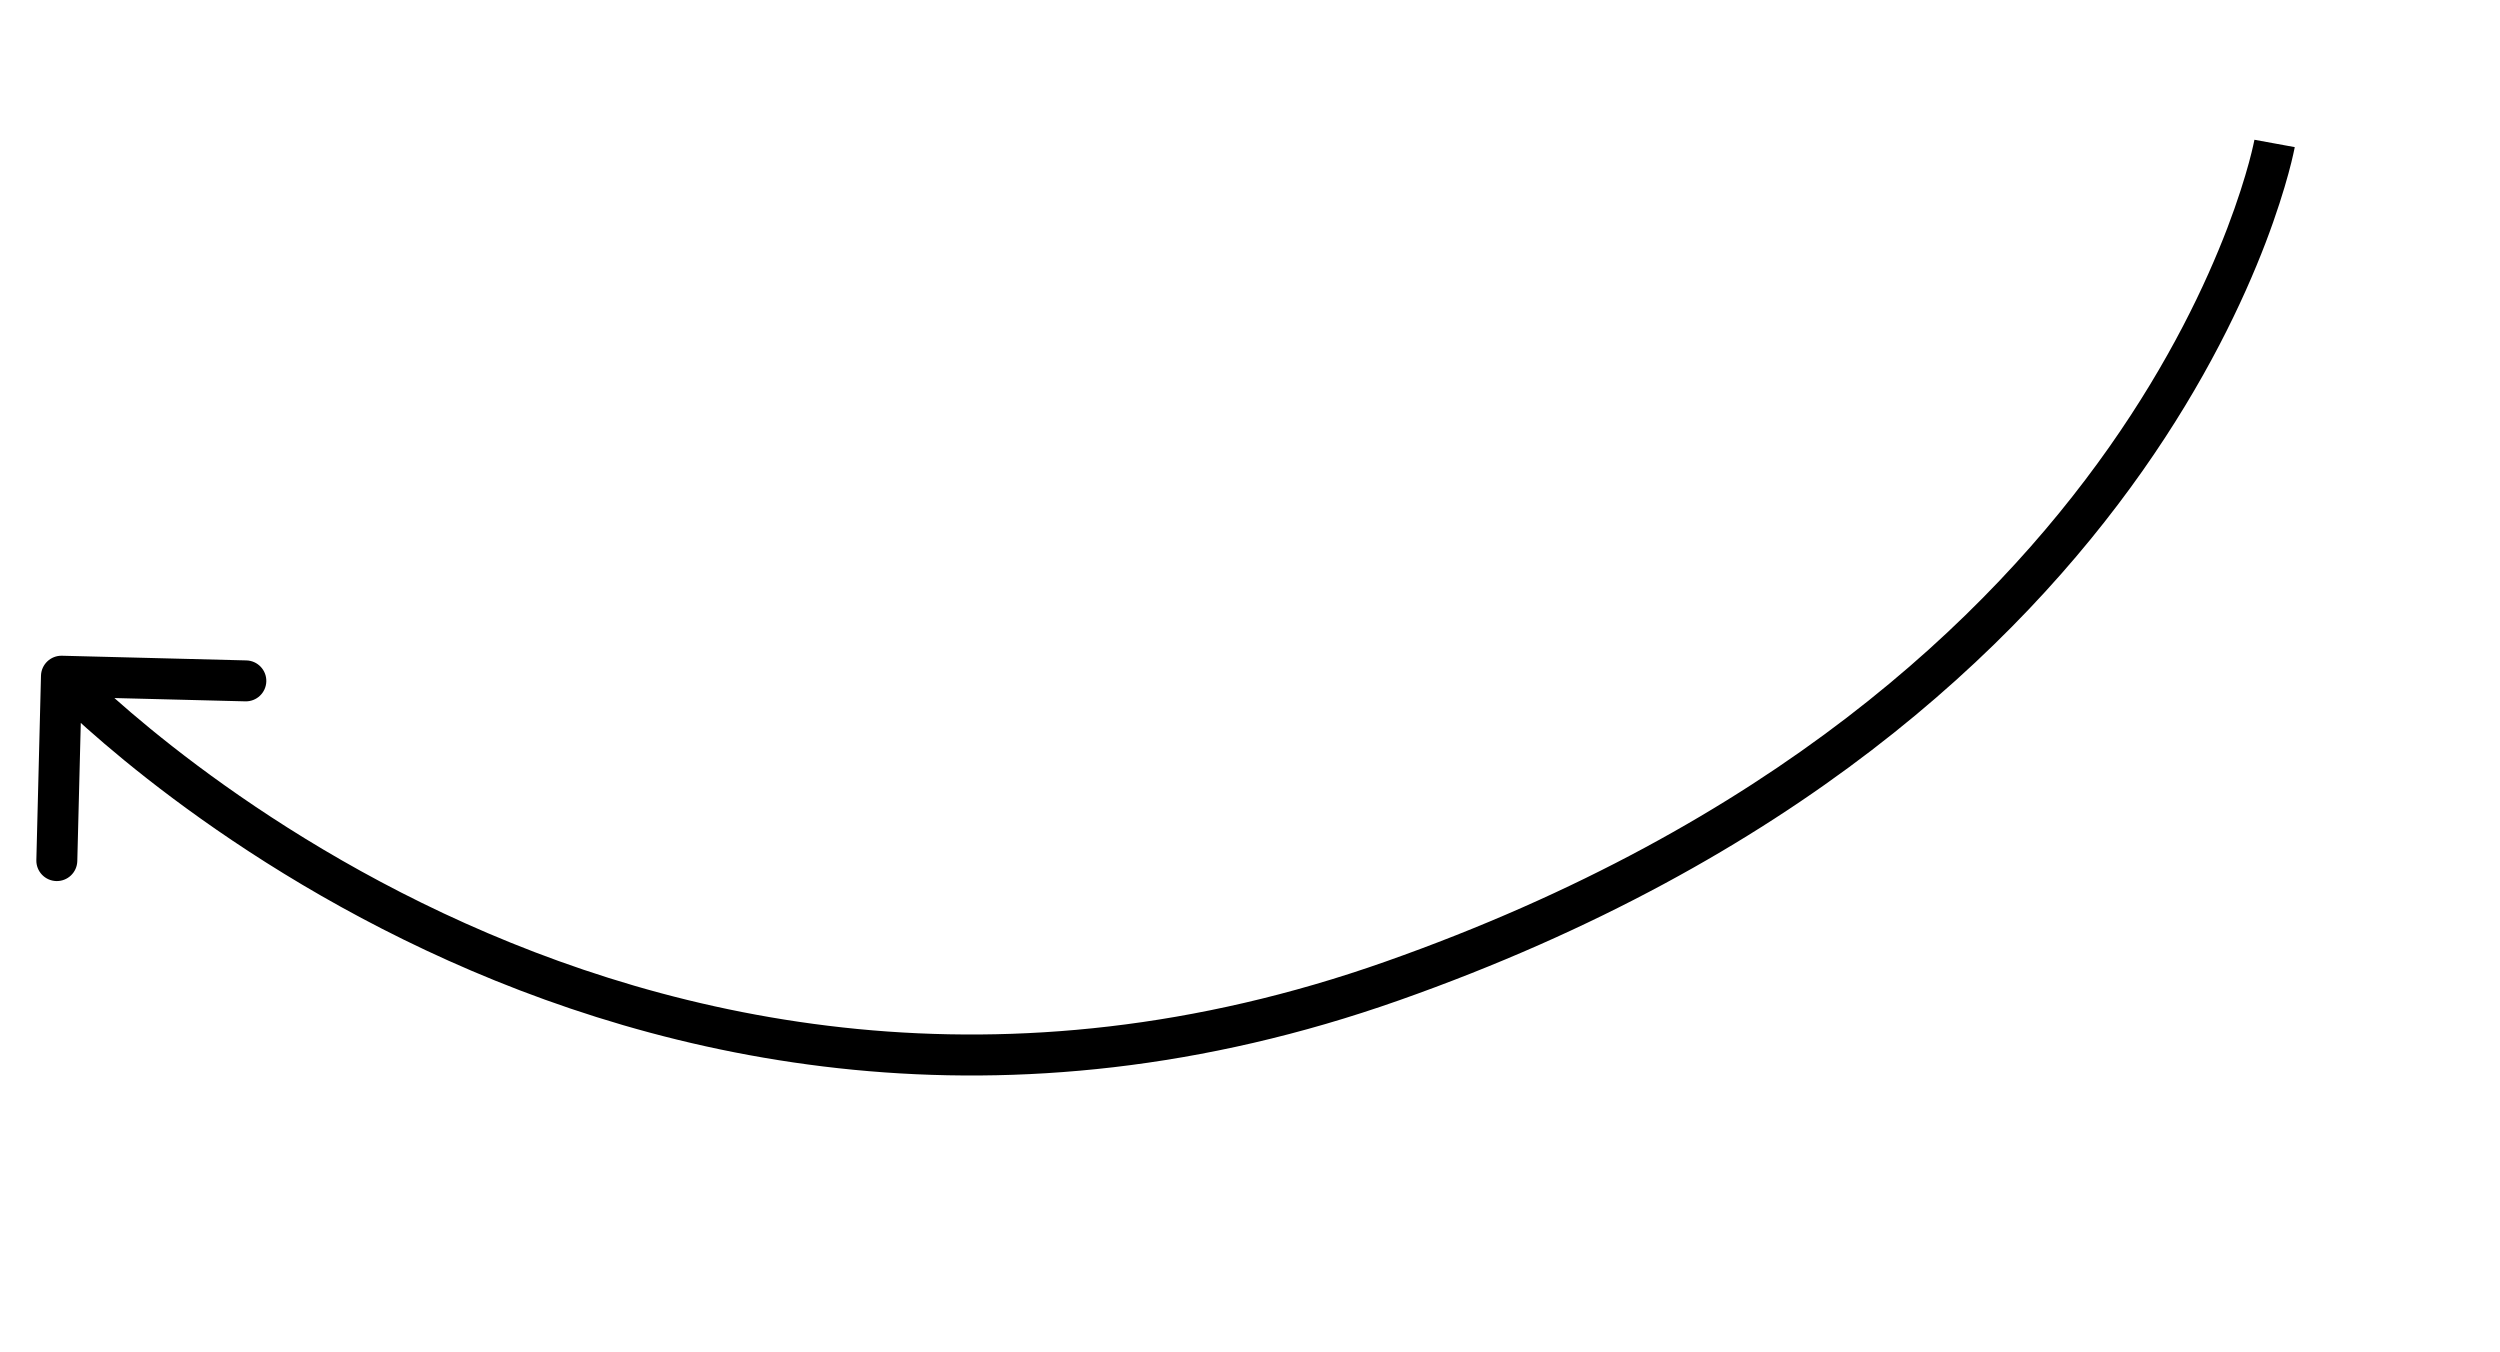 <svg width="61" height="33" viewBox="-1 -1 61 33" fill="none">
<path d="M0.513 15C0.237 14.993 0.007 15.211 0 15.487L-0.113 19.986C-0.12 20.262 0.098 20.491 0.374 20.498C0.65 20.505 0.879 20.287 0.886 20.011L0.987 16.012L4.986 16.113C5.262 16.12 5.491 15.902 5.498 15.626C5.505 15.35 5.287 15.121 5.011 15.114L0.513 15ZM0.5 15.5C0.138 15.845 0.138 15.845 0.138 15.845C0.138 15.845 0.139 15.845 0.139 15.846C0.14 15.847 0.14 15.847 0.141 15.848C0.143 15.851 0.146 15.854 0.15 15.857C0.157 15.865 0.168 15.876 0.182 15.89C0.21 15.919 0.251 15.96 0.304 16.013C0.411 16.119 0.569 16.271 0.776 16.462C1.19 16.844 1.8 17.379 2.59 17.999C4.171 19.238 6.479 20.819 9.391 22.187C15.218 24.926 23.475 26.817 33.14 23.407L32.807 22.463C23.45 25.766 15.47 23.939 9.816 21.282C6.987 19.953 4.743 18.416 3.207 17.212C2.44 16.611 1.85 16.093 1.454 15.727C1.256 15.545 1.107 15.4 1.007 15.302C0.958 15.253 0.921 15.215 0.896 15.19C0.884 15.178 0.875 15.169 0.87 15.163C0.867 15.16 0.865 15.158 0.864 15.157C0.863 15.156 0.863 15.156 0.862 15.155C0.862 15.155 0.862 15.155 0.862 15.155C0.862 15.155 0.862 15.155 0.5 15.5ZM33.14 23.407C42.753 20.014 48.218 14.839 51.279 10.488C52.808 8.315 53.734 6.352 54.279 4.928C54.551 4.215 54.728 3.637 54.838 3.234C54.893 3.032 54.931 2.875 54.955 2.765C54.967 2.711 54.976 2.669 54.982 2.639C54.985 2.624 54.987 2.613 54.989 2.605C54.99 2.6 54.99 2.597 54.991 2.595C54.991 2.593 54.991 2.592 54.992 2.592C54.992 2.591 54.992 2.591 54.992 2.59C54.992 2.59 54.992 2.59 54.5 2.5C54.008 2.41 54.008 2.41 54.008 2.41C54.008 2.41 54.008 2.41 54.008 2.41C54.008 2.41 54.008 2.41 54.008 2.41C54.008 2.411 54.008 2.413 54.007 2.415C54.006 2.42 54.005 2.429 54.002 2.44C53.998 2.463 53.99 2.498 53.979 2.546C53.958 2.641 53.924 2.785 53.873 2.972C53.771 3.345 53.604 3.891 53.345 4.57C52.825 5.928 51.937 7.816 50.462 9.913C47.516 14.1 42.217 19.143 32.807 22.463L33.14 23.407Z" fill="black"></path>
</svg>